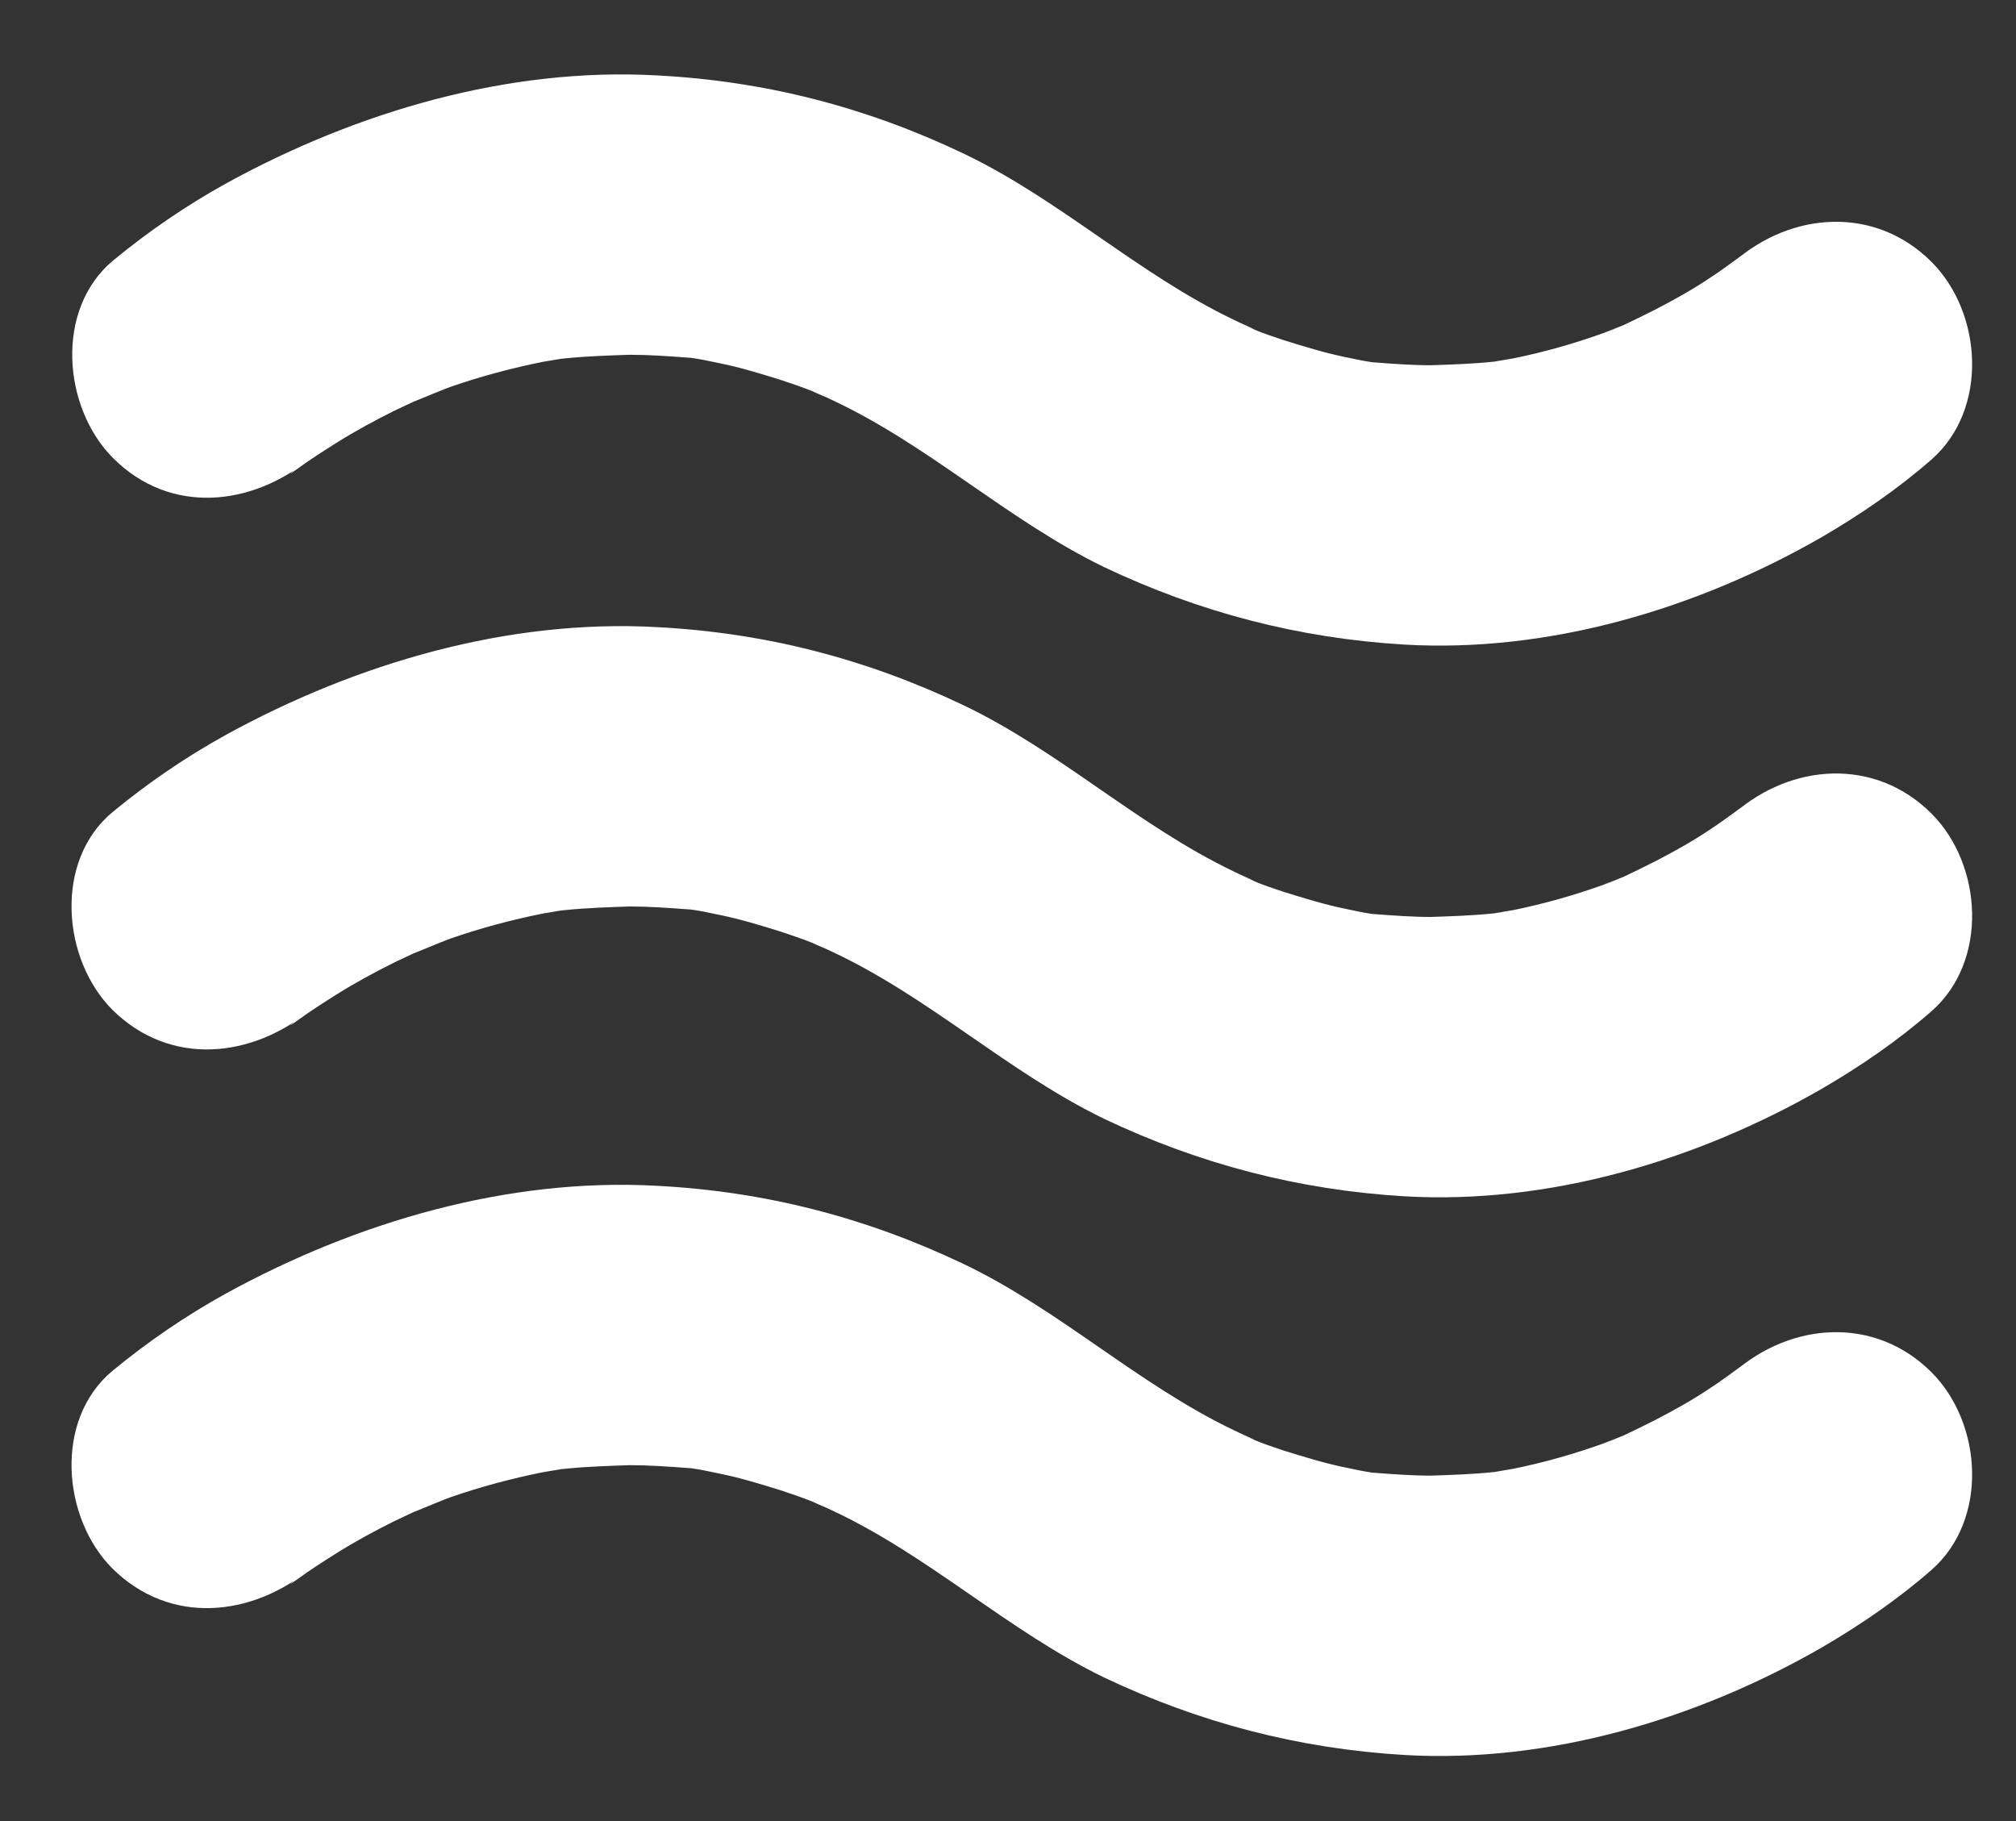 <?xml version="1.0" encoding="utf-8"?>
<!DOCTYPE svg PUBLIC "-//W3C//DTD SVG 1.1//EN" "http://www.w3.org/Graphics/SVG/1.1/DTD/svg11.dtd">
<svg version="1.1" id="Layer_1" xmlns="http://www.w3.org/2000/svg" xmlns:xlink="http://www.w3.org/1999/xlink" x="0px" y="0px"
	 viewBox="0 0 288.7 260.8" enable-background="new 0 0 288.7 260.8" xml:space="preserve">
<rect x="0" y="0" width="288.7" height="260.8" fill="#333333" stroke="none"/>
<g>
	<g>
		<path fill="#FFFFFF" d="M44.5,65.6c2.5-2.1-5.5,4.1-2,1.6c1.9-1.4,3.8-2.6,5.7-3.8c2.7-1.7,5.5-3.2,8.3-4.6
			c1.7-0.8,3.4-1.6,5.1-2.4c-6.7,3,1.2-0.4,2.9-1c4.3-1.5,8.8-2.7,13.3-3.6c1.2-0.2,2.4-0.4,3.6-0.6c4.5-0.7-4.9,0.6-0.3,0.1
			c3-0.3,6.1-0.4,9.1-0.5c2.7,0,5.5,0.2,8.2,0.4c4.9,0.4-4.6-0.7,0.3,0c1.5,0.2,2.9,0.5,4.3,0.8c3,0.6,5.9,1.5,8.8,2.4
			c1.5,0.5,3,1,4.5,1.6c2.1,0.8,2,0.8-0.2-0.1c1,0.5,2.1,0.9,3.1,1.4c13.9,6.5,25.1,17.2,38.9,23.9c13.7,6.5,27.9,10.2,43,11.1
			c20.7,1.2,41.9-5.1,59.8-15.4c5.5-3.2,10.9-6.9,15.7-11.1c8.2-7.2,7.3-21,0-28.3c-8.1-8.1-20.1-7.2-28.3,0
			c-0.5,0.5-1.1,0.9-1.6,1.3c7.5-5.9,0.4-0.4-1.7,0.9c-2.5,1.7-5.2,3.2-7.9,4.6c-1.6,0.8-3.2,1.6-4.9,2.4c-1.3,0.6-4.8,2,1.2-0.5
			c-1.3,0.5-2.5,1-3.8,1.5c-4.2,1.5-8.4,2.7-12.8,3.6c-1.2,0.2-2.3,0.4-3.5,0.6c-4.4,0.7,5-0.6,0.5-0.1c-2.9,0.3-5.9,0.4-8.9,0.5
			c-2.7,0-5.3-0.2-8-0.4c-4.8-0.4,4.7,0.8-0.2,0c-1.4-0.2-2.8-0.5-4.2-0.8c-2.9-0.6-5.8-1.5-8.7-2.4c-1.5-0.5-3-1-4.4-1.6
			c-2.1-0.8-2-0.8,0.3,0.1c-1-0.5-2-0.9-3-1.4c-13.8-6.6-25-17.3-38.9-23.9c-13.9-6.6-28.3-10.3-43.7-11.1
			C72.8,9.6,51.1,16,32.5,26.2c-5.8,3.2-11.2,6.9-16.3,11.1c-8.4,7-7.2,21.1,0,28.3C24.4,73.8,36.1,72.5,44.5,65.6L44.5,65.6z"/>
	</g>
</g>
<g>
	<g>
		<path fill="#FFFFFF" d="M44.5,144.6c2.5-2.1-5.5,4.1-2,1.6c1.9-1.4,3.8-2.6,5.7-3.8c2.7-1.7,5.5-3.2,8.3-4.6
			c1.7-0.8,3.4-1.6,5.1-2.4c-6.7,3,1.2-0.4,2.9-1c4.3-1.5,8.8-2.7,13.3-3.6c1.2-0.2,2.4-0.4,3.6-0.6c4.5-0.7-4.9,0.6-0.3,0.1
			c3-0.3,6.1-0.4,9.1-0.5c2.7,0,5.5,0.2,8.2,0.4c4.9,0.4-4.6-0.7,0.3,0c1.5,0.2,2.9,0.5,4.3,0.8c3,0.6,5.9,1.5,8.8,2.4
			c1.5,0.5,3,1,4.5,1.6c2.1,0.8,2,0.8-0.2-0.1c1,0.5,2.1,0.9,3.1,1.4c13.9,6.5,25.1,17.2,38.9,23.9c13.7,6.5,27.9,10.2,43,11.1
			c20.7,1.2,41.9-5.1,59.8-15.4c5.5-3.2,10.9-6.9,15.7-11.1c8.2-7.2,7.3-21,0-28.3c-8.1-8.1-20.1-7.2-28.3,0
			c-0.5,0.5-1.1,0.9-1.6,1.3c7.5-5.9,0.4-0.4-1.7,0.9c-2.5,1.7-5.2,3.2-7.9,4.6c-1.6,0.8-3.2,1.6-4.9,2.4c-1.3,0.6-4.8,2,1.2-0.5
			c-1.3,0.5-2.5,1-3.8,1.5c-4.2,1.5-8.4,2.7-12.8,3.6c-1.2,0.2-2.3,0.4-3.5,0.6c-4.4,0.7,5-0.6,0.5-0.1c-2.9,0.3-5.9,0.4-8.9,0.5
			c-2.7,0-5.3-0.2-8-0.4c-4.8-0.4,4.7,0.8-0.2,0c-1.4-0.2-2.8-0.5-4.2-0.8c-2.9-0.6-5.8-1.5-8.7-2.4c-1.5-0.5-3-1-4.4-1.6
			c-2.1-0.8-2-0.8,0.3,0.1c-1-0.5-2-0.9-3-1.4c-13.8-6.6-25-17.3-38.9-23.9c-13.9-6.6-28.3-10.3-43.7-11.1
			c-21.4-1.2-43.1,5.2-61.7,15.4c-5.8,3.2-11.2,6.9-16.3,11.1c-8.4,7-7.2,21.1,0,28.3C24.4,152.8,36.1,151.5,44.5,144.6L44.5,144.6z
			"/>
	</g>
</g>
<g>
	<g>
		<path fill="#FFFFFF" d="M44.5,224.6c2.5-2.1-5.5,4.1-2,1.6c1.9-1.4,3.8-2.6,5.7-3.8c2.7-1.7,5.5-3.2,8.3-4.6
			c1.7-0.8,3.4-1.6,5.1-2.4c-6.7,3,1.2-0.4,2.9-1c4.3-1.5,8.8-2.7,13.3-3.6c1.2-0.2,2.4-0.4,3.6-0.6c4.5-0.7-4.9,0.6-0.3,0.1
			c3-0.3,6.1-0.4,9.1-0.5c2.7,0,5.5,0.2,8.2,0.4c4.9,0.4-4.6-0.7,0.3,0c1.5,0.2,2.9,0.5,4.3,0.8c3,0.6,5.9,1.5,8.8,2.4
			c1.5,0.5,3,1,4.5,1.6c2.1,0.8,2,0.8-0.2-0.1c1,0.5,2.1,0.9,3.1,1.4c13.9,6.5,25.1,17.2,38.9,23.9c13.7,6.5,27.9,10.2,43,11.1
			c20.7,1.2,41.9-5.1,59.8-15.4c5.5-3.2,10.9-6.9,15.7-11.1c8.2-7.2,7.3-21,0-28.3c-8.1-8.1-20.1-7.2-28.3,0
			c-0.5,0.5-1.1,0.9-1.6,1.3c7.5-5.9,0.4-0.4-1.7,0.9c-2.5,1.7-5.2,3.2-7.9,4.6c-1.6,0.8-3.2,1.6-4.9,2.4c-1.3,0.6-4.8,2,1.2-0.5
			c-1.3,0.5-2.5,1-3.8,1.5c-4.2,1.5-8.4,2.7-12.8,3.6c-1.2,0.2-2.3,0.4-3.5,0.6c-4.4,0.7,5-0.6,0.5-0.1c-2.9,0.3-5.9,0.4-8.9,0.5
			c-2.7,0-5.3-0.2-8-0.4c-4.8-0.4,4.7,0.8-0.2,0c-1.4-0.2-2.8-0.5-4.2-0.8c-2.9-0.6-5.8-1.5-8.7-2.4c-1.5-0.5-3-1-4.4-1.6
			c-2.1-0.8-2-0.8,0.3,0.1c-1-0.5-2-0.9-3-1.4c-13.8-6.6-25-17.3-38.9-23.9c-13.9-6.6-28.3-10.3-43.7-11.1
			c-21.4-1.2-43.1,5.2-61.7,15.4c-5.8,3.2-11.2,6.9-16.3,11.1c-8.4,7-7.2,21.1,0,28.3C24.4,232.8,36.1,231.5,44.5,224.6L44.5,224.6z
			"/>
	</g>
</g>
</svg>
